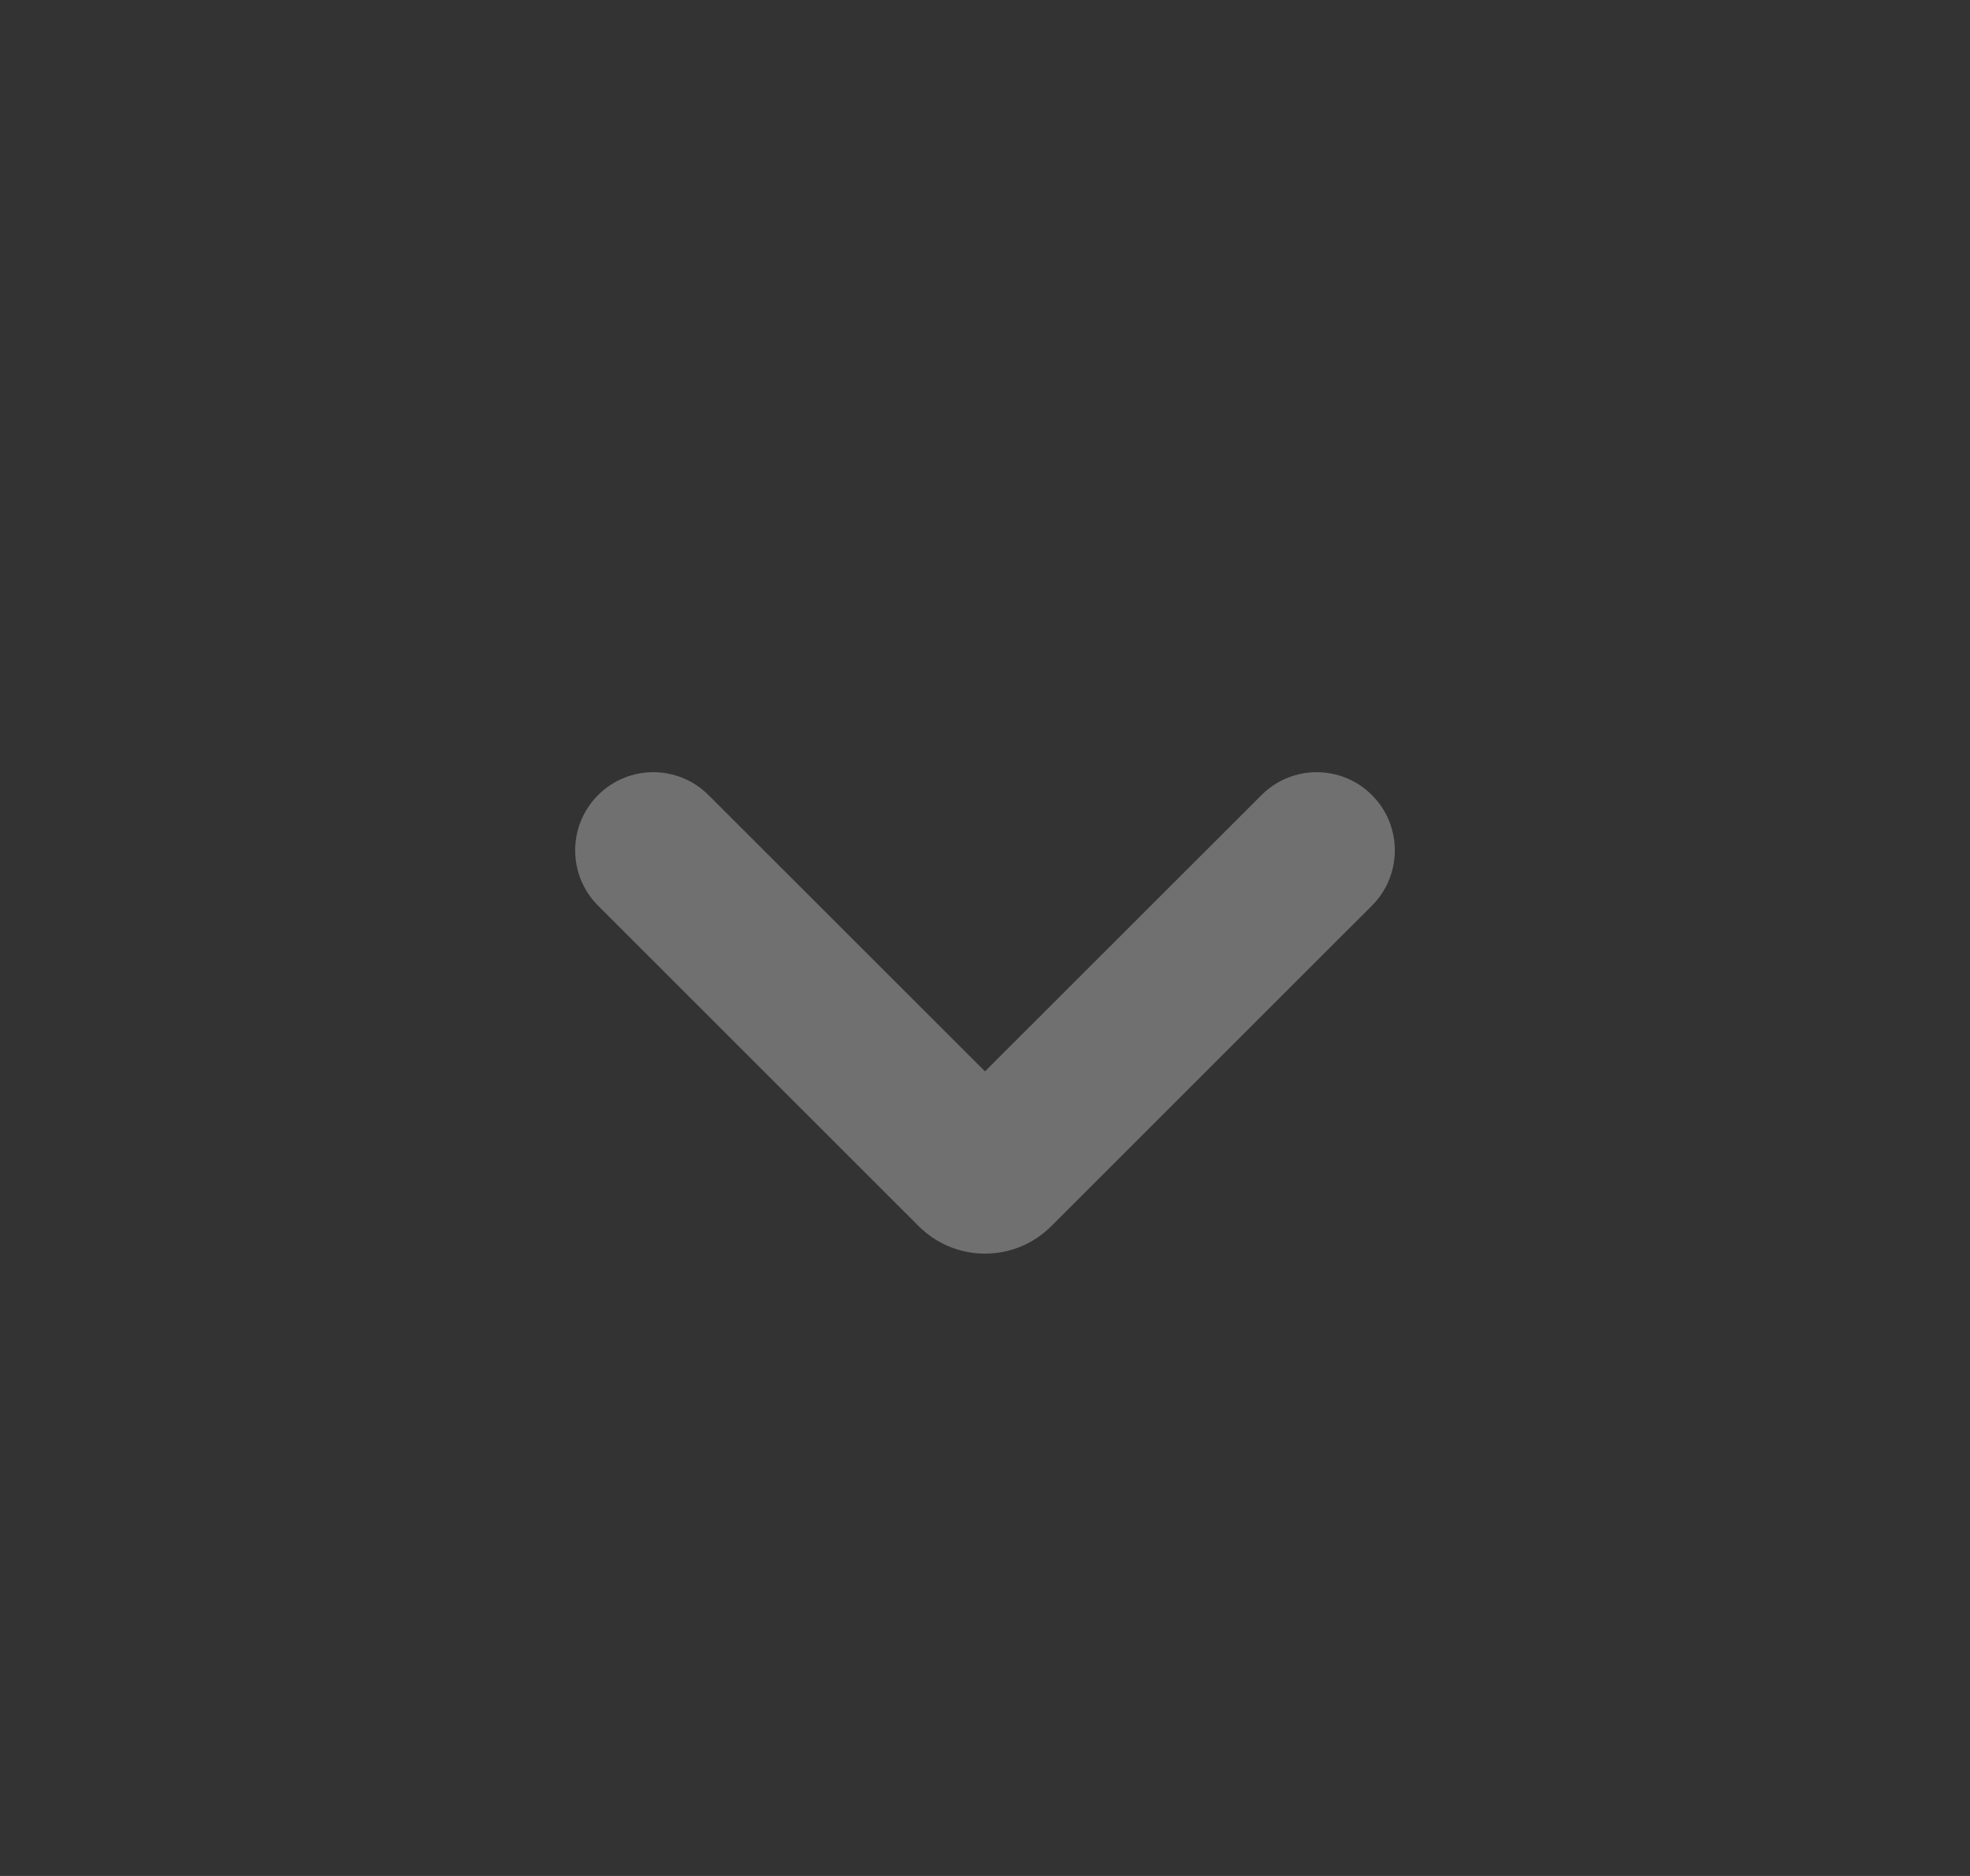 <svg width="21" height="20" viewBox="0 0 21 20" fill="none" xmlns="http://www.w3.org/2000/svg">
<rect x="0" y="0" width="21" height="20" fill="#333333" stroke="none"/>
<path d="M11.207 13.072C10.816 13.463 10.184 13.463 9.793 13.072L6.375 9.655C6.05 9.33 6.05 8.802 6.375 8.477C6.7 8.151 7.228 8.151 7.553 8.477L10.5 11.422L13.447 8.477C13.772 8.151 14.3 8.151 14.625 8.477C14.95 8.802 14.95 9.33 14.625 9.655L11.207 13.072Z" fill="white" fill-opacity="0.3"/>
</svg>
